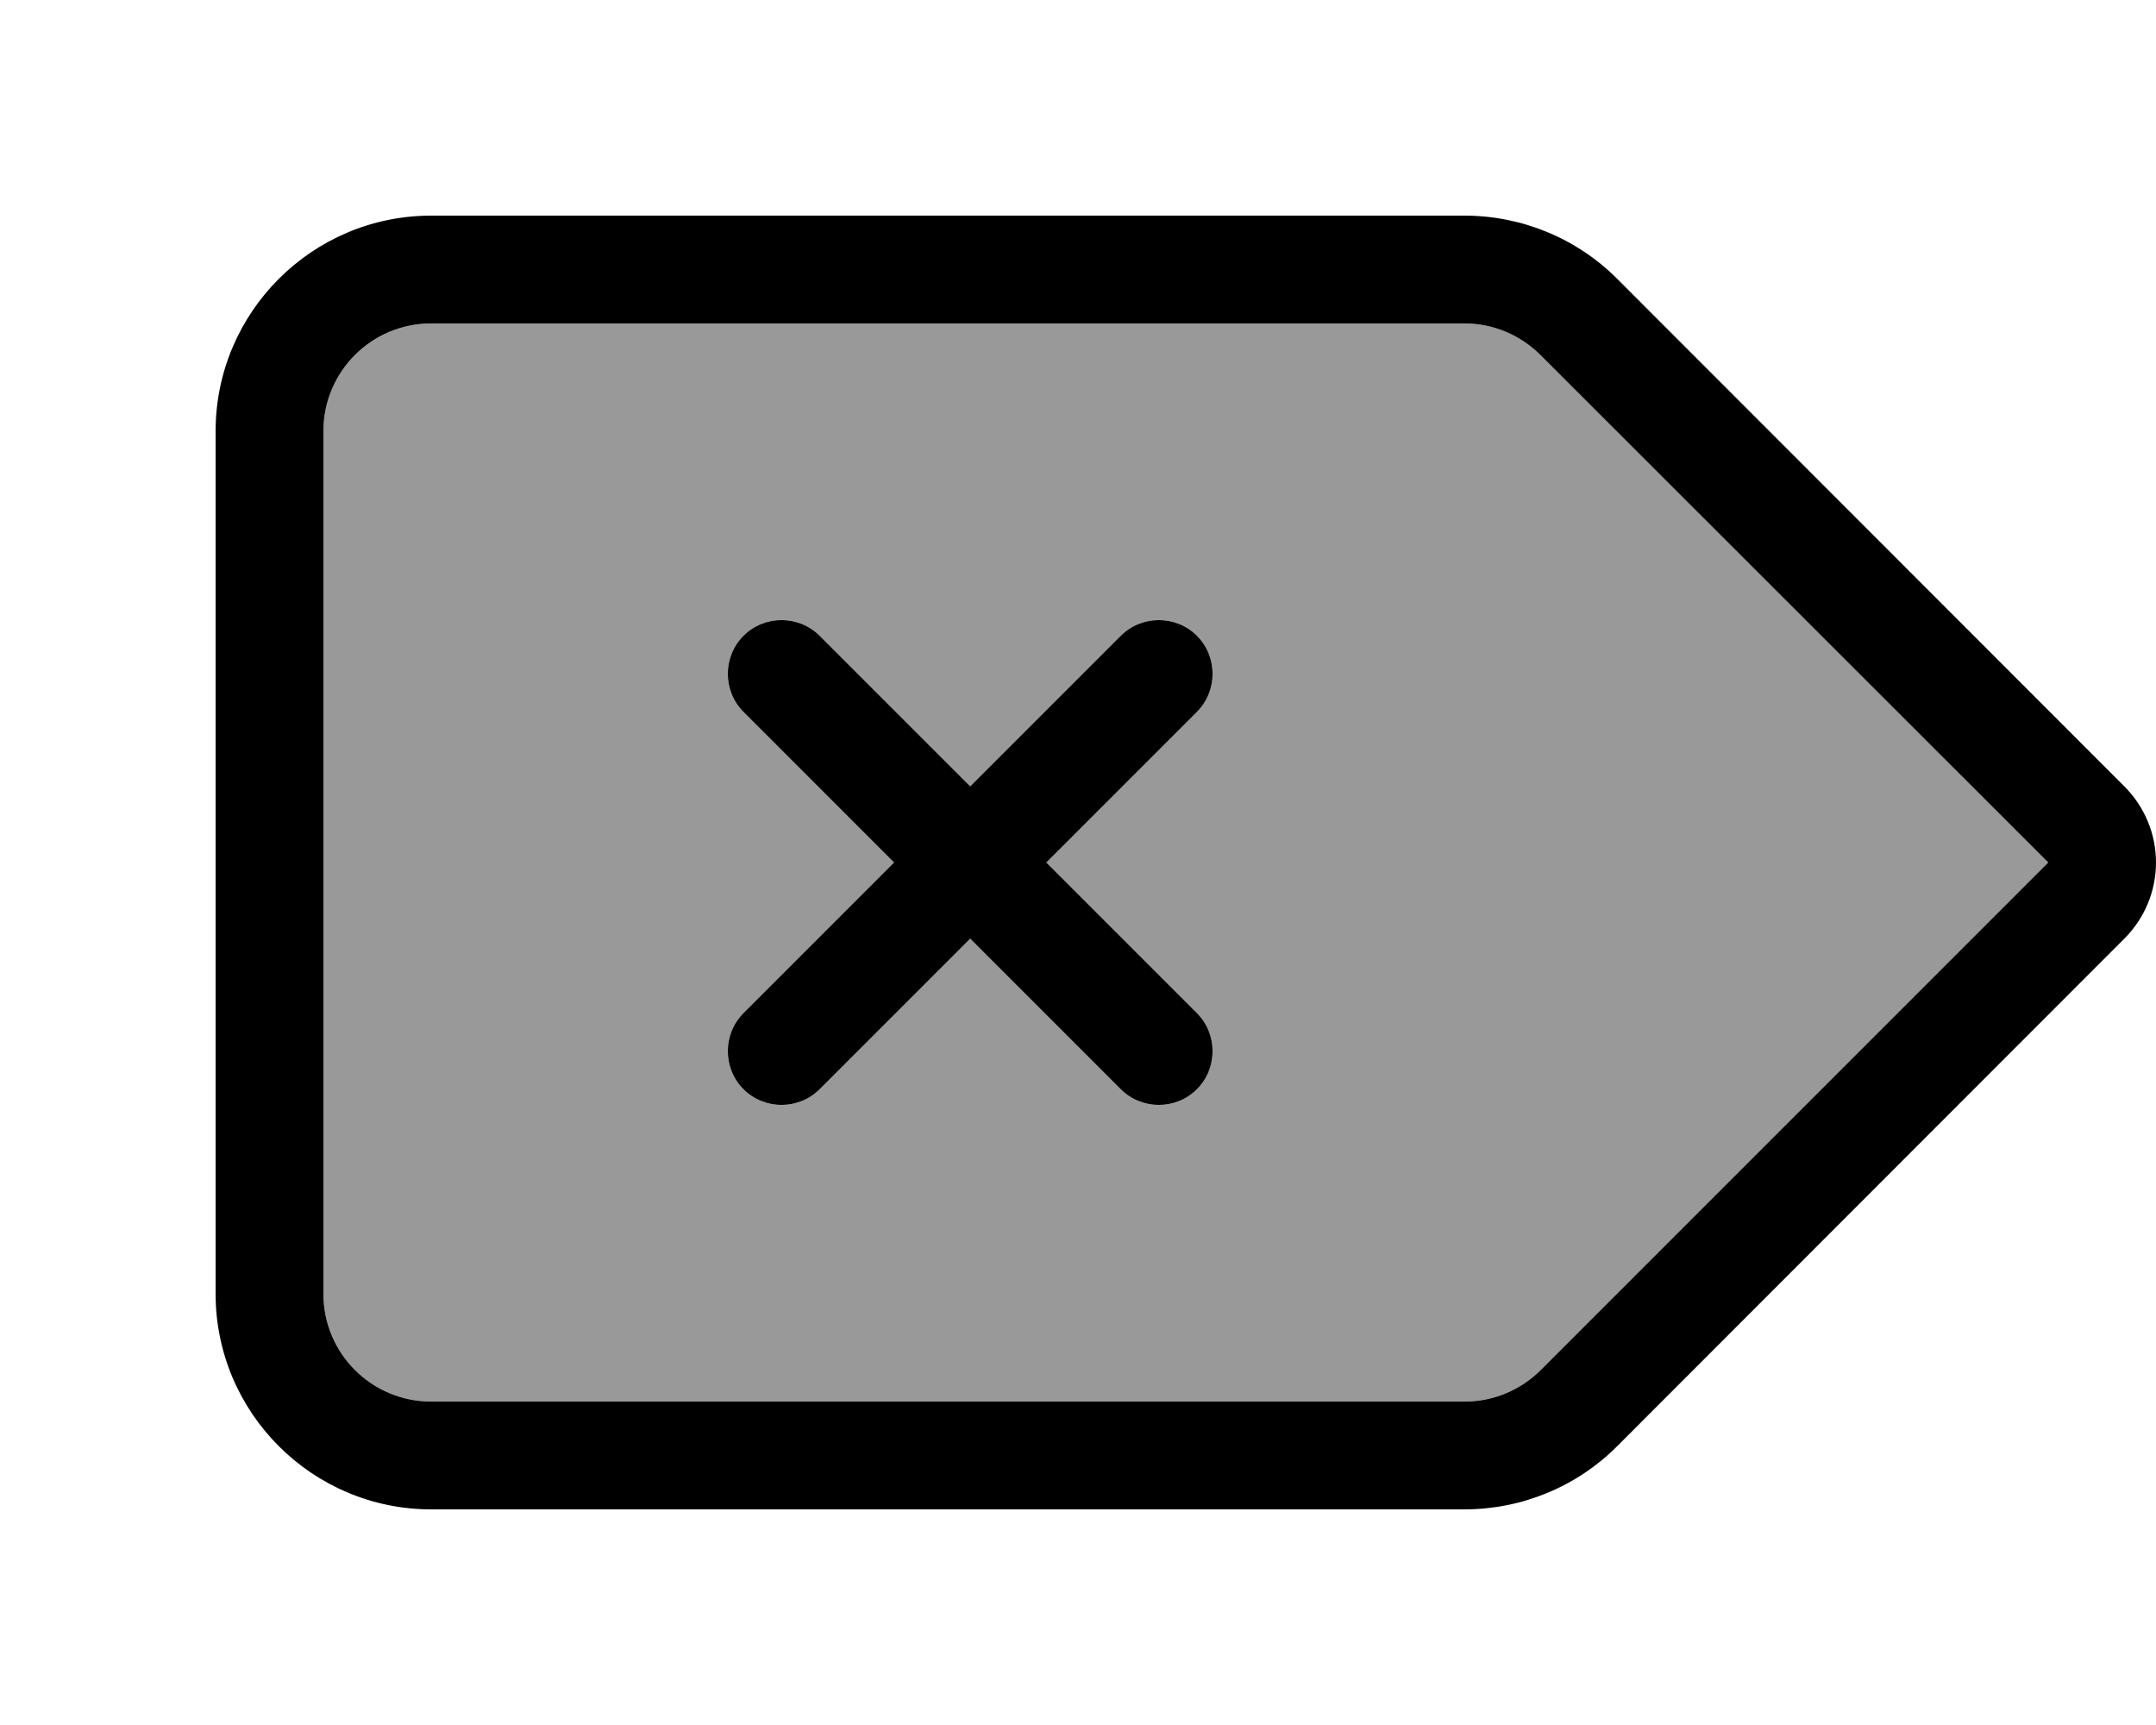 <svg fill="currentColor" xmlns="http://www.w3.org/2000/svg" viewBox="0 0 640 512"><!--! Font Awesome Pro 7.0.1 by @fontawesome - https://fontawesome.com License - https://fontawesome.com/license (Commercial License) Copyright 2025 Fonticons, Inc. --><path opacity=".4" fill="currentColor" d="M96 128c0-17.7 14.3-32 32-32l306.7 0c8.5 0 16.6 3.4 22.6 9.4L608 256 457.4 406.6c-6 6-14.1 9.4-22.6 9.4L128 416c-17.7 0-32-14.3-32-32l0-256zm124.7 60.7c-6.2 6.2-6.2 16.4 0 22.6l44.7 44.7-44.7 44.7c-6.2 6.2-6.2 16.4 0 22.6s16.4 6.2 22.6 0l44.7-44.7 44.7 44.7c6.2 6.2 16.4 6.2 22.6 0s6.2-16.4 0-22.6l-44.7-44.7 44.7-44.7c6.2-6.2 6.2-16.4 0-22.6s-16.4-6.2-22.6 0l-44.7 44.7-44.7-44.7c-6.2-6.2-16.4-6.2-22.6 0z"/><path fill="currentColor" d="M96 128c0-17.7 14.3-32 32-32l306.7 0c8.5 0 16.6 3.4 22.6 9.4L608 256 457.4 406.6c-6 6-14.1 9.4-22.6 9.4L128 416c-17.7 0-32-14.3-32-32l0-256zm32-64c-35.3 0-64 28.7-64 64l0 256c0 35.3 28.7 64 64 64l306.7 0c17 0 33.3-6.7 45.3-18.7L630.6 278.6c6-6 9.4-14.1 9.4-22.6s-3.4-16.6-9.4-22.6L480 82.7C468 70.7 451.7 64 434.7 64L128 64zm92.7 124.7c-6.2 6.2-6.2 16.4 0 22.6l44.7 44.7-44.7 44.7c-6.2 6.2-6.2 16.4 0 22.6s16.4 6.2 22.6 0l44.7-44.7 44.7 44.7c6.2 6.2 16.4 6.2 22.6 0s6.2-16.4 0-22.6l-44.7-44.7 44.7-44.7c6.2-6.2 6.2-16.4 0-22.6s-16.4-6.2-22.6 0l-44.7 44.7-44.7-44.7c-6.2-6.2-16.4-6.2-22.6 0z"/></svg>